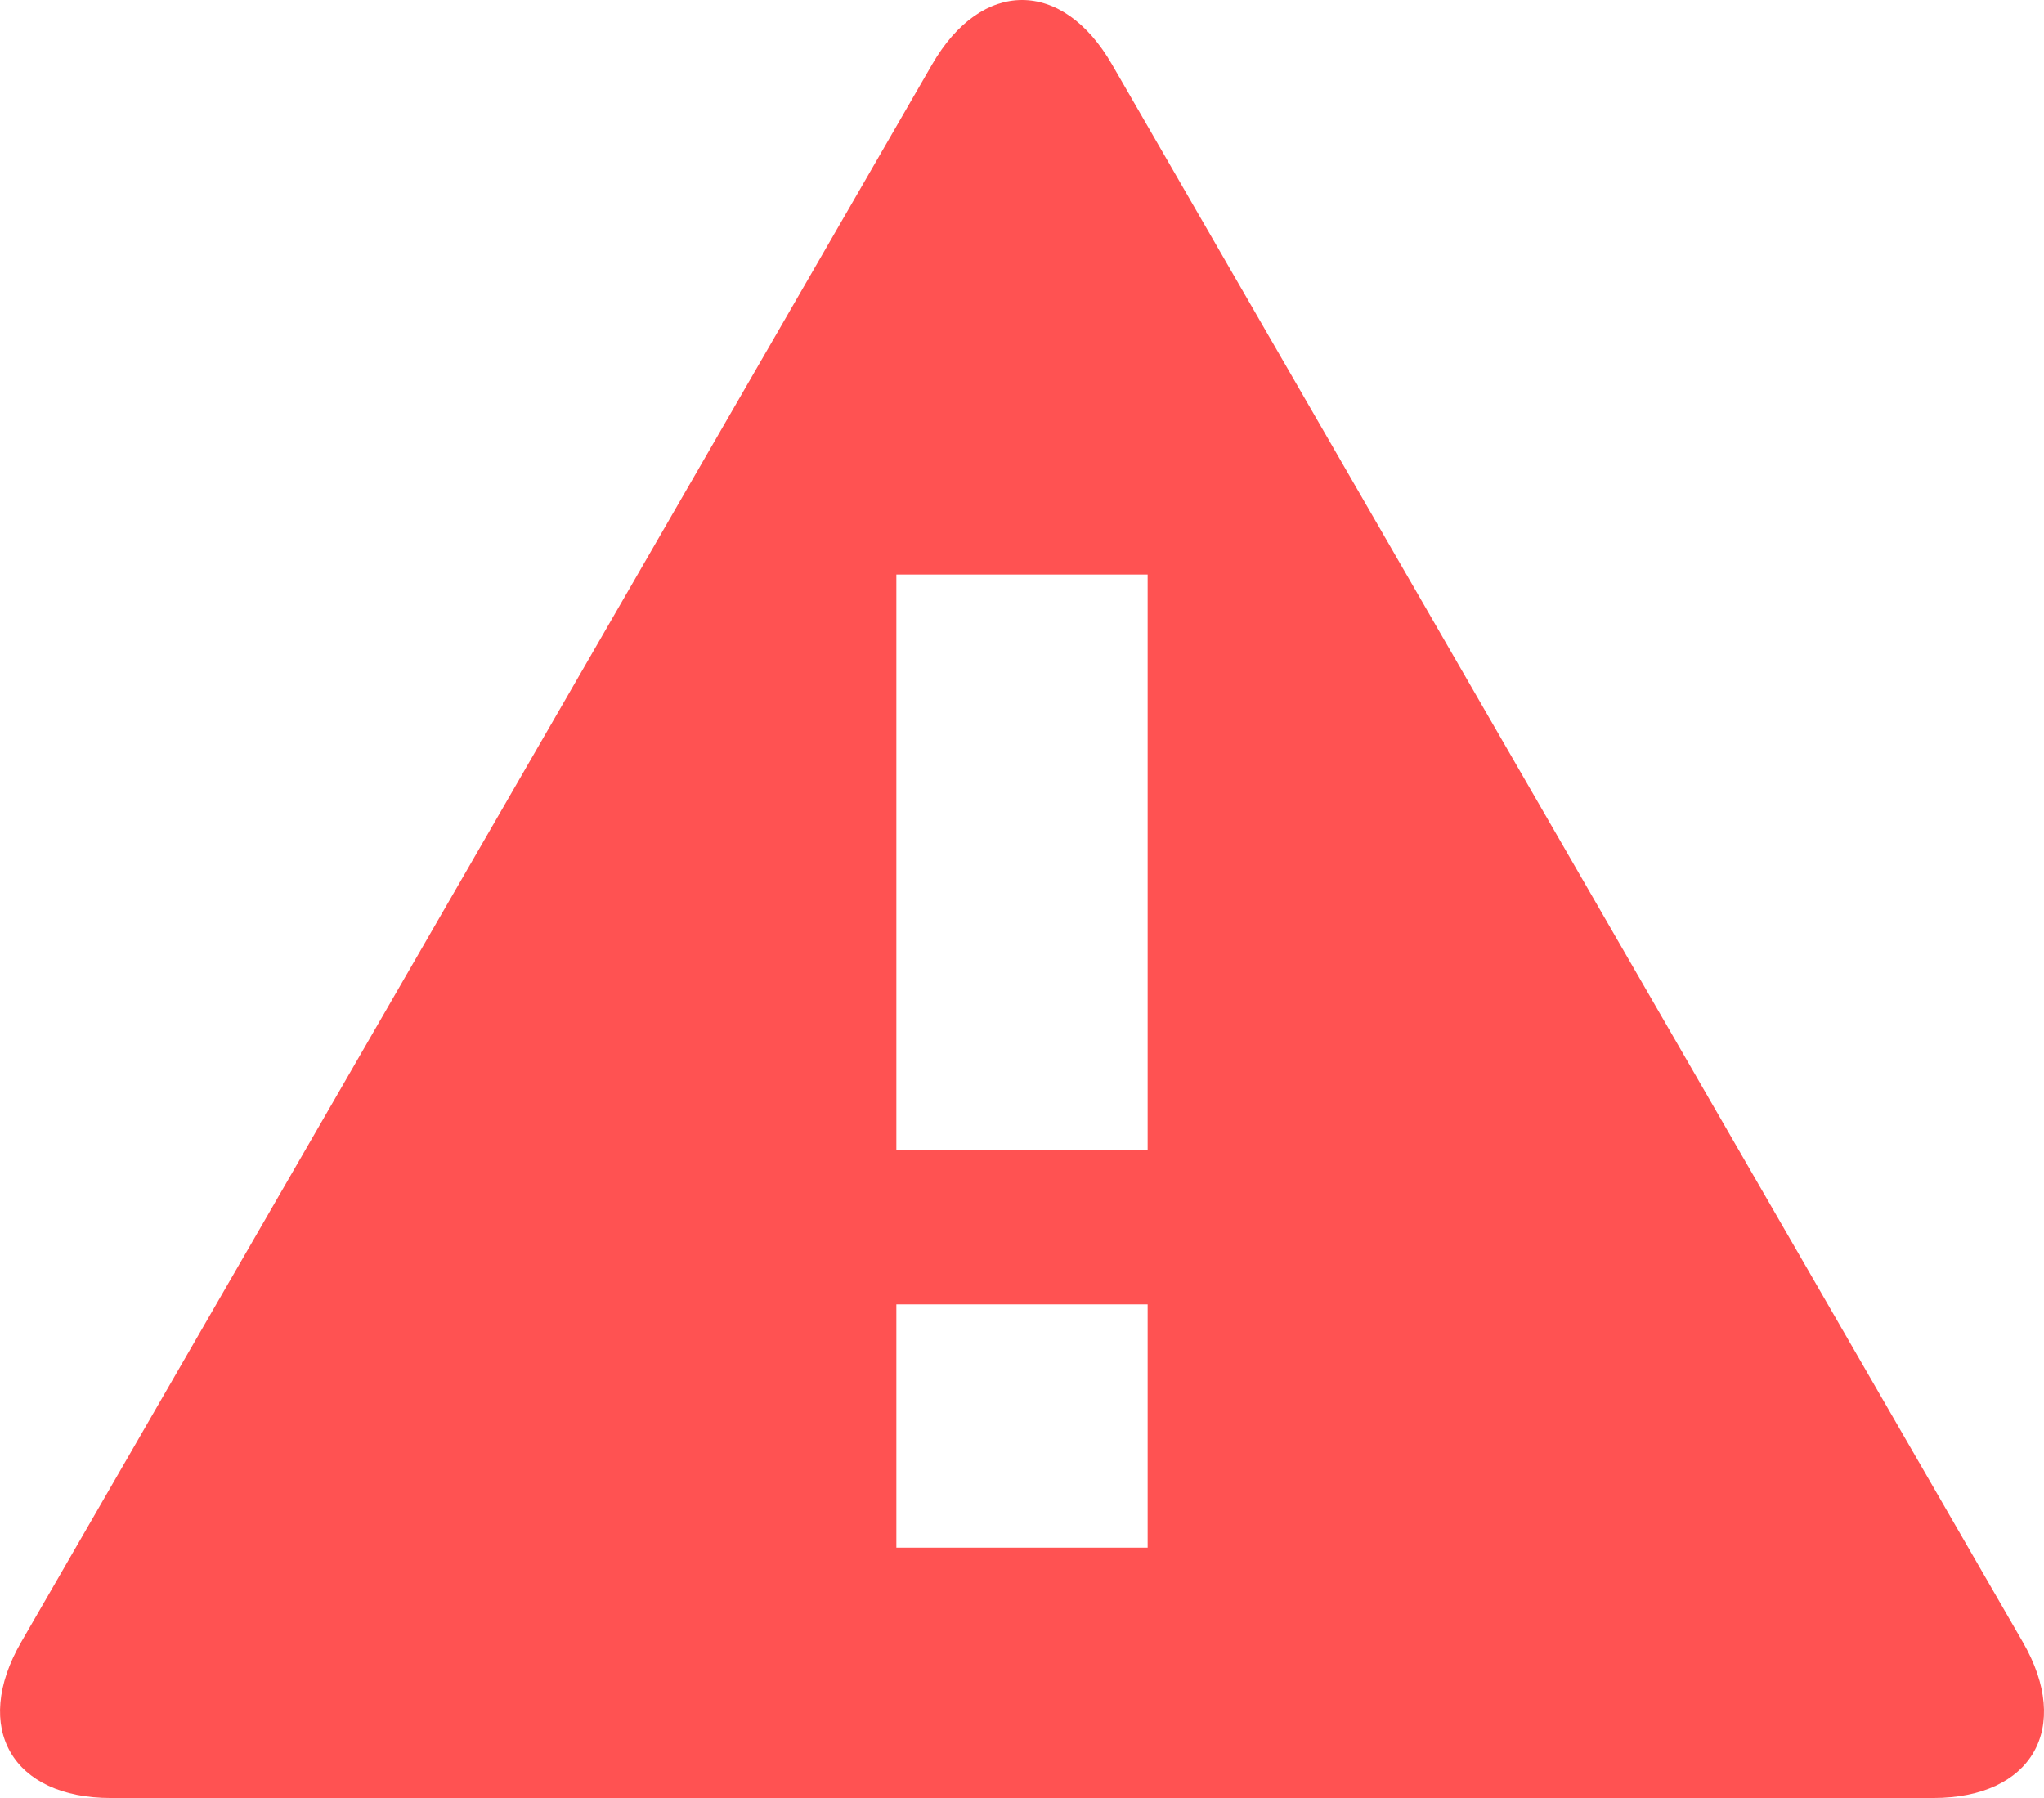 <?xml version="1.0" encoding="utf-8"?>
<!-- Generator: Adobe Illustrator 17.0.0, SVG Export Plug-In . SVG Version: 6.00 Build 0)  -->
<!DOCTYPE svg PUBLIC "-//W3C//DTD SVG 1.1//EN" "http://www.w3.org/Graphics/SVG/1.1/DTD/svg11.dtd">
<svg version="1.1" id="Layer_1" xmlns="http://www.w3.org/2000/svg" xmlns:xlink="http://www.w3.org/1999/xlink" x="0px" y="0px"
	 width="19.636px" height="17.272px" viewBox="0 0 19.636 17.272" enable-background="new 0 0 19.636 17.272" xml:space="preserve">
<path fill="#FF5252" d="M19.433,15.775L10.682,0.618c-0.475-0.824-1.252-0.824-1.727,0L0.203,15.775
	c-0.475,0.823-0.086,1.497,0.863,1.497H18.57C19.521,17.272,19.908,16.599,19.433,15.775z M11.026,14.867H8.611V12.53h2.414V14.867z
	 M11.026,11.051H8.611V5.519h2.414V11.051z"/>
</svg>
